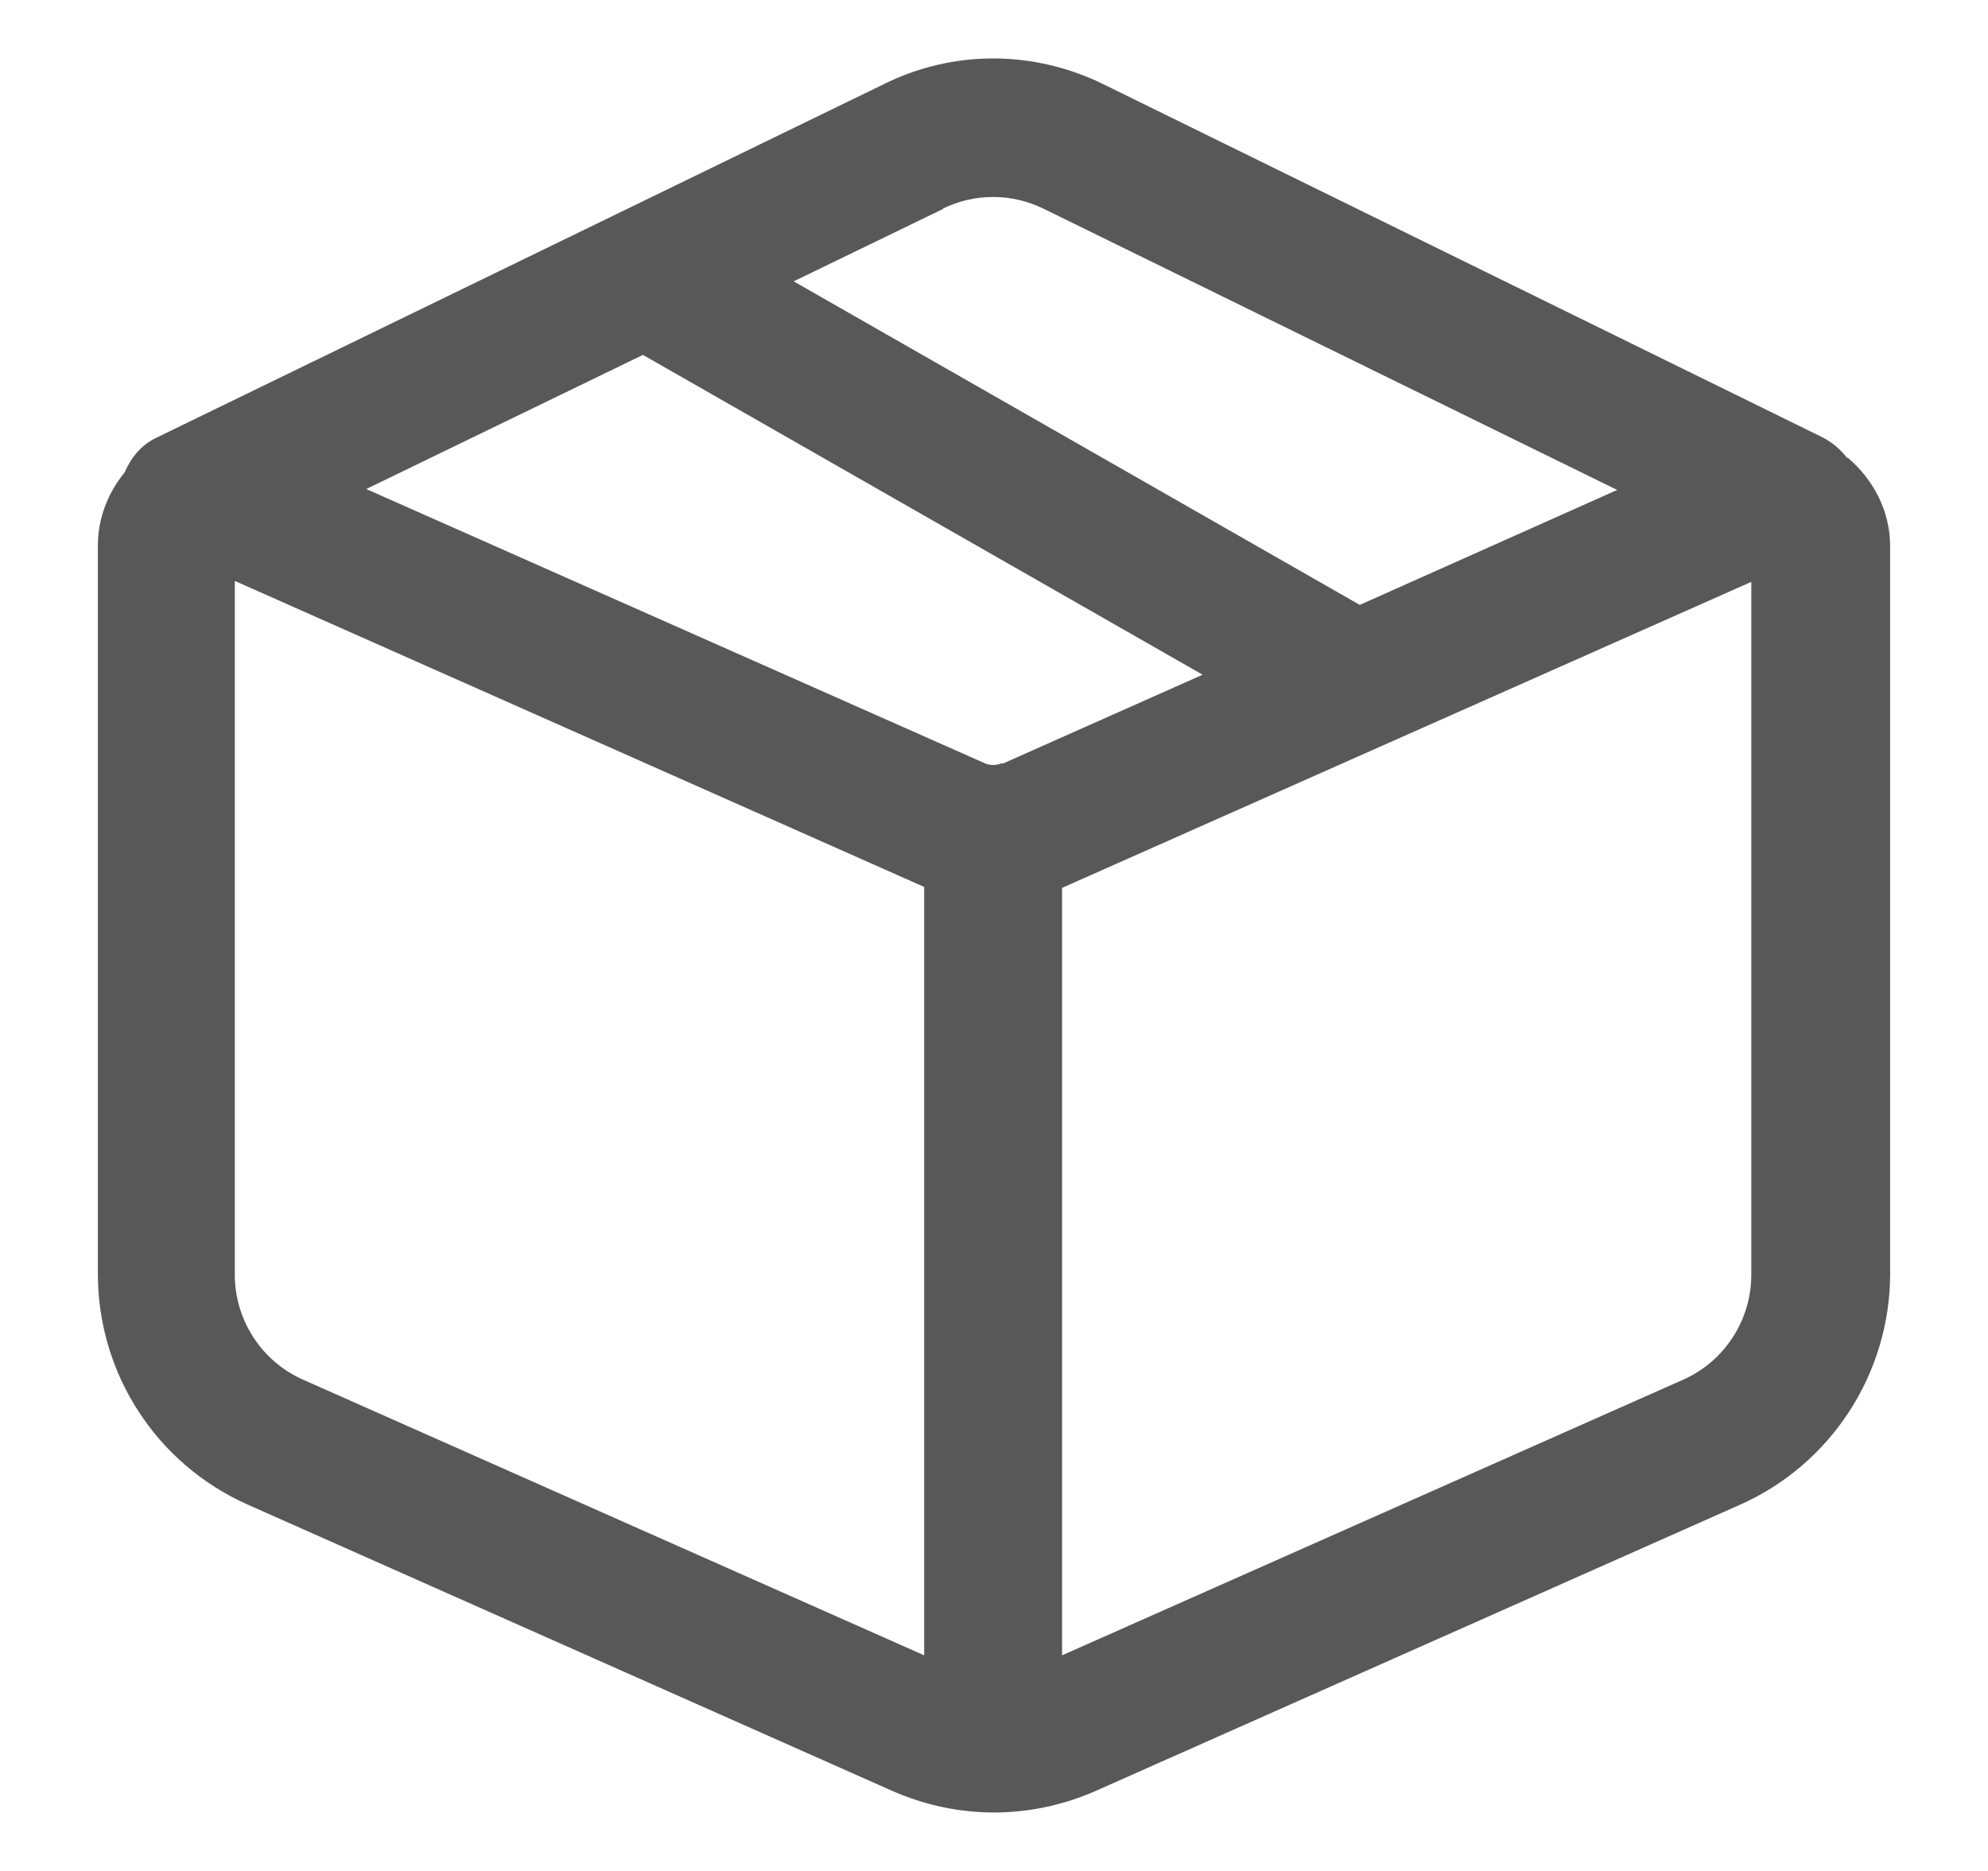 <svg width="17" height="16" viewBox="0 0 17 16" fill="none" xmlns="http://www.w3.org/2000/svg">
<path d="M15.794 3.915C15.739 3.844 15.676 3.789 15.589 3.742L9.443 0.724C8.838 0.425 8.146 0.425 7.549 0.724L1.34 3.742C1.206 3.805 1.12 3.915 1.065 4.041C0.923 4.214 0.837 4.434 0.837 4.662V10.894C0.837 11.751 1.34 12.521 2.118 12.867L7.62 15.311C7.903 15.437 8.201 15.5 8.5 15.5C8.799 15.5 9.097 15.437 9.38 15.311L14.882 12.867C15.66 12.521 16.163 11.743 16.163 10.894V4.67C16.163 4.371 16.022 4.104 15.802 3.915H15.794ZM8.06 1.785C8.335 1.651 8.649 1.651 8.924 1.785L13.829 4.19L11.628 5.173L6.787 2.406L8.068 1.785H8.06ZM8.571 6.524C8.524 6.548 8.461 6.548 8.414 6.524L3.132 4.182L5.498 3.035L10.284 5.77L8.571 6.532V6.524ZM2.59 11.798C2.236 11.641 2.008 11.287 2.008 10.902V4.968L7.903 7.585V14.156L2.59 11.798ZM14.976 10.902C14.976 11.287 14.748 11.641 14.395 11.798L9.082 14.156V7.593L14.976 4.976V10.91V10.902Z" fill="#585858"/>
</svg>

